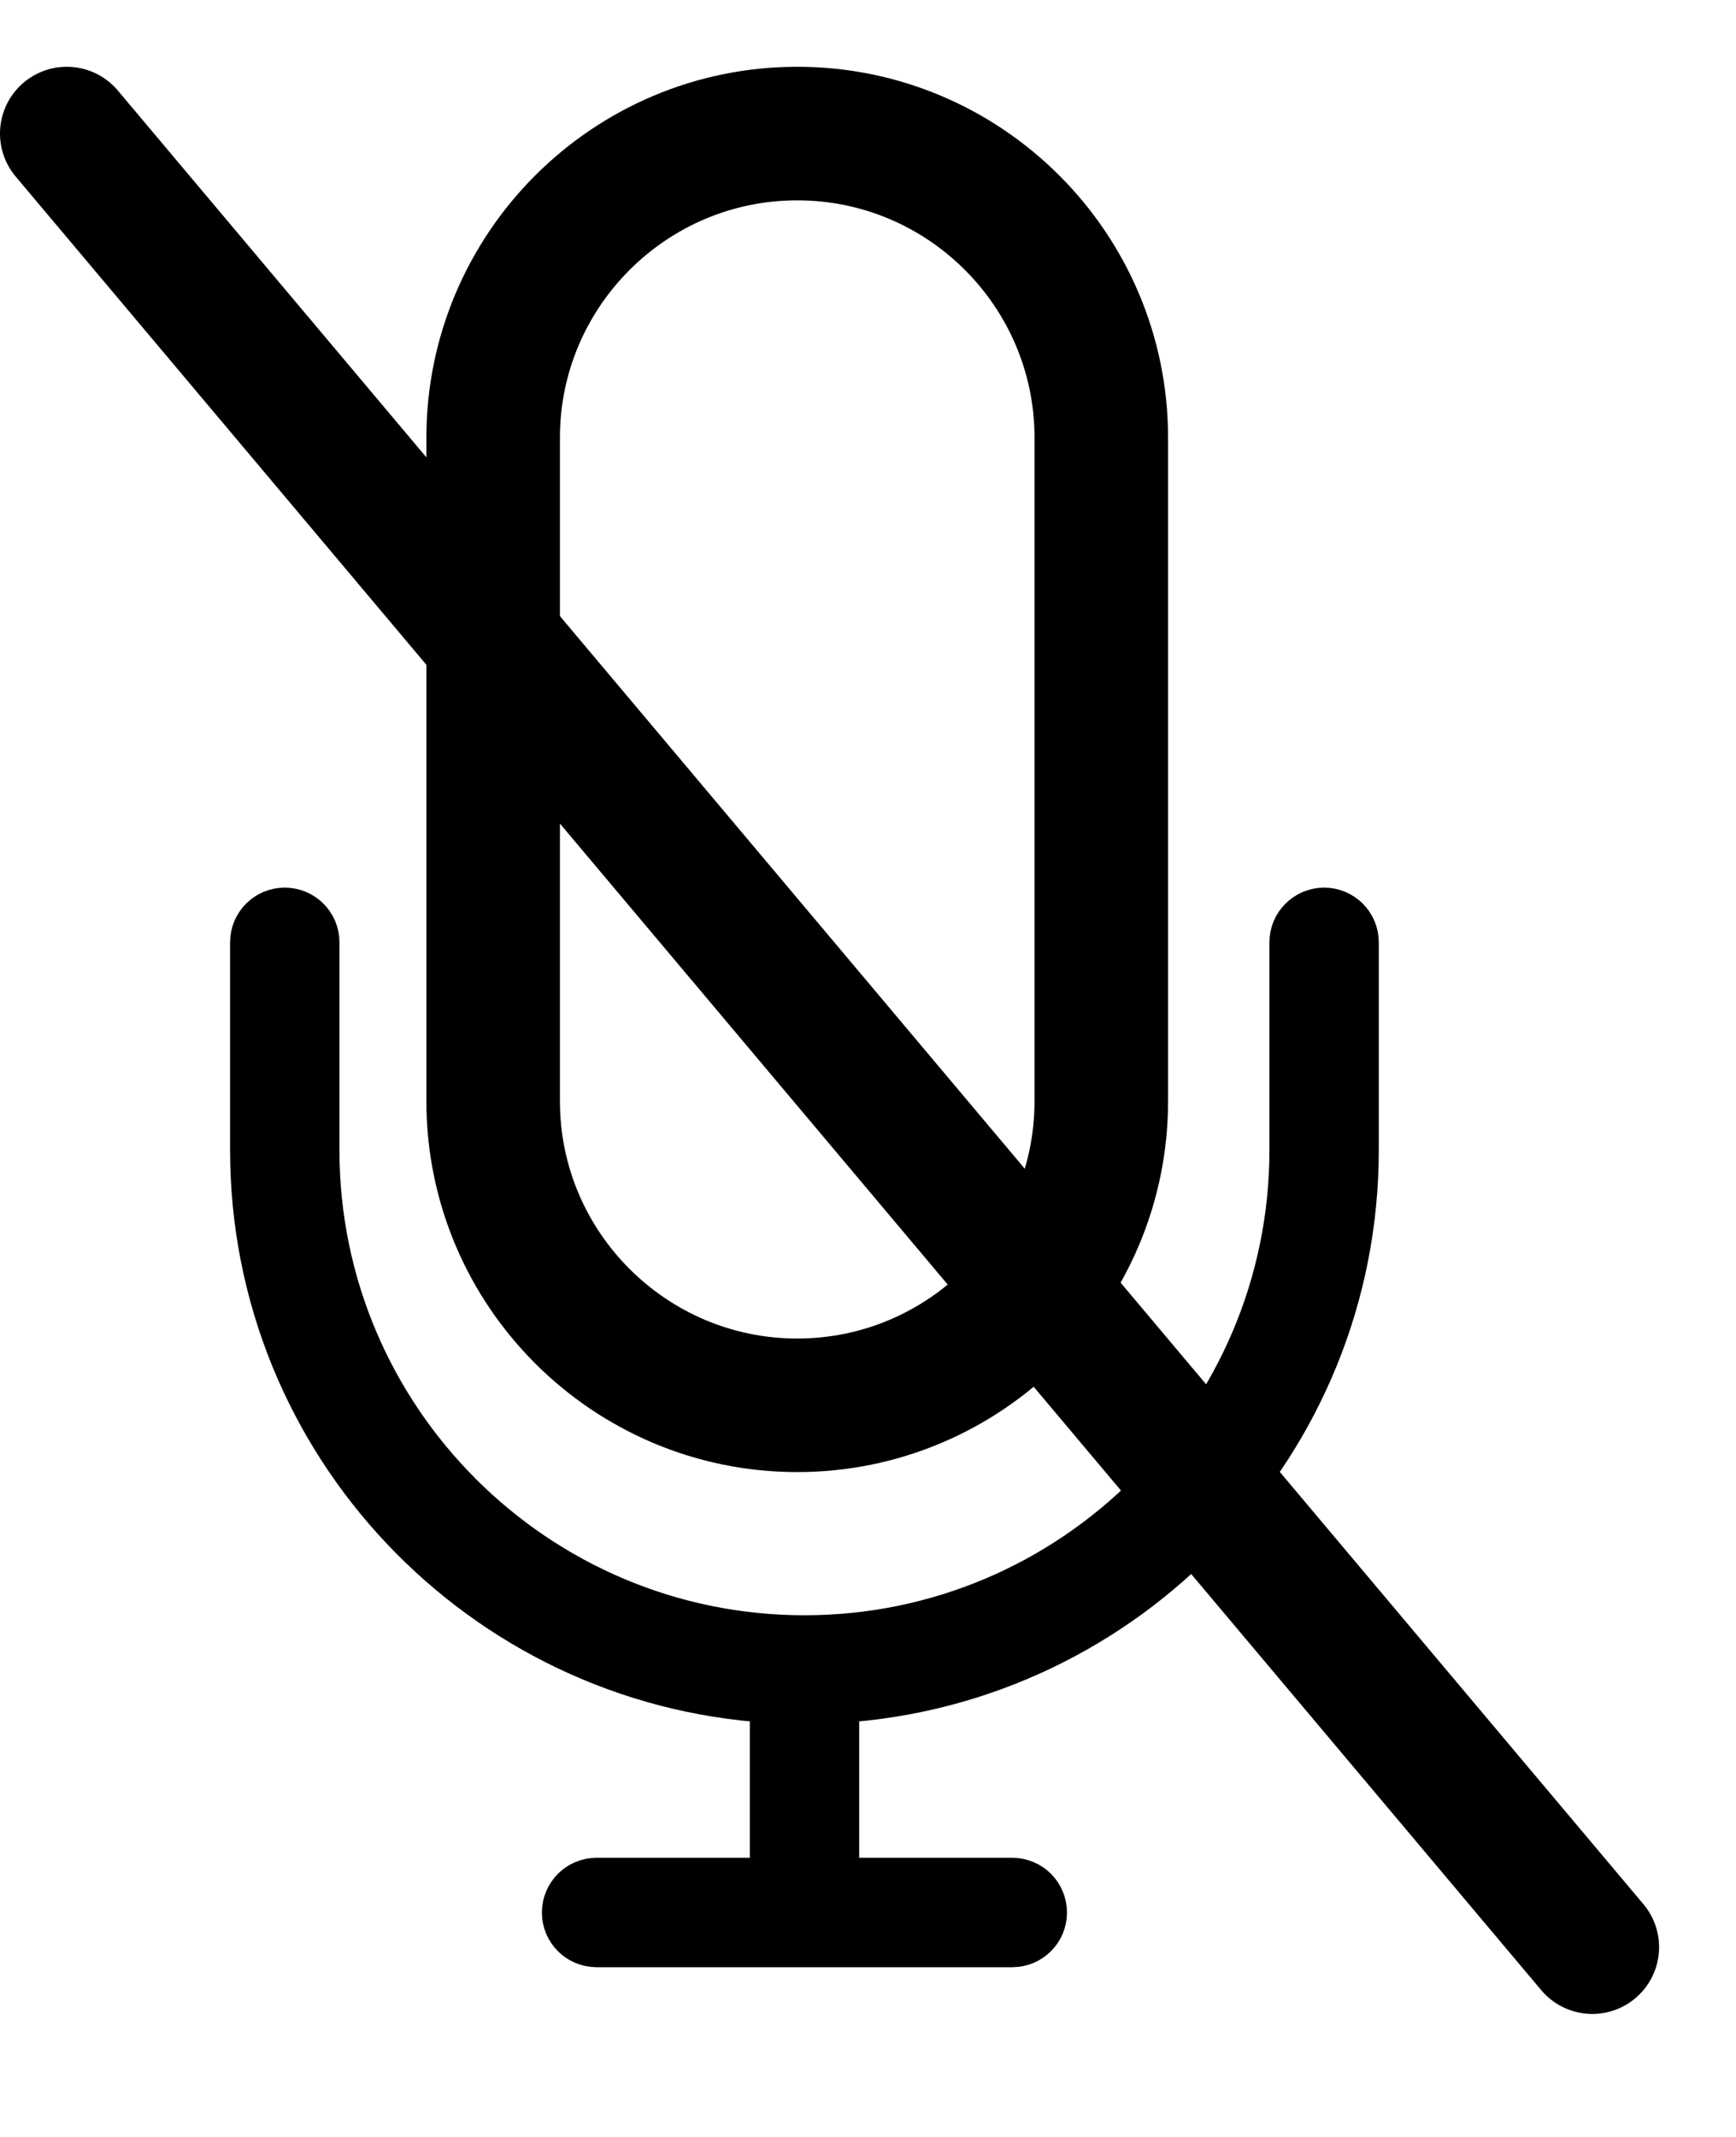 <svg width="13" height="16" viewBox="0 0 13 16" fill="none" xmlns="http://www.w3.org/2000/svg">
<path d="M9.916 6.796C9.773 6.796 9.656 6.912 9.656 7.055V8.612C9.656 10.615 8.027 12.244 6.024 12.244C4.021 12.244 2.392 10.615 2.392 8.612V7.055C2.392 6.912 2.276 6.796 2.132 6.796C1.989 6.796 1.873 6.912 1.873 7.055V8.612C1.873 10.813 3.597 12.615 5.765 12.75V14.06H4.467C4.324 14.06 4.208 14.176 4.208 14.32C4.208 14.463 4.324 14.579 4.467 14.579H7.581C7.724 14.579 7.84 14.463 7.84 14.32C7.84 14.176 7.724 14.06 7.581 14.06H6.284V12.75C8.451 12.615 10.175 10.813 10.175 8.612V7.055C10.175 6.912 10.059 6.796 9.916 6.796Z" fill="black" stroke="black" stroke-width="0.3"/>
<path d="M5.97 10.522C7.226 10.522 8.247 9.501 8.247 8.245V3.277C8.247 2.022 7.226 1 5.97 1C4.715 1 3.693 2.022 3.693 3.277V8.245C3.693 9.501 4.715 10.522 5.97 10.522Z" stroke="black"/>
<path d="M0.5 1L11.924 14.579" stroke="black" stroke-linecap="round"/>
</svg>
